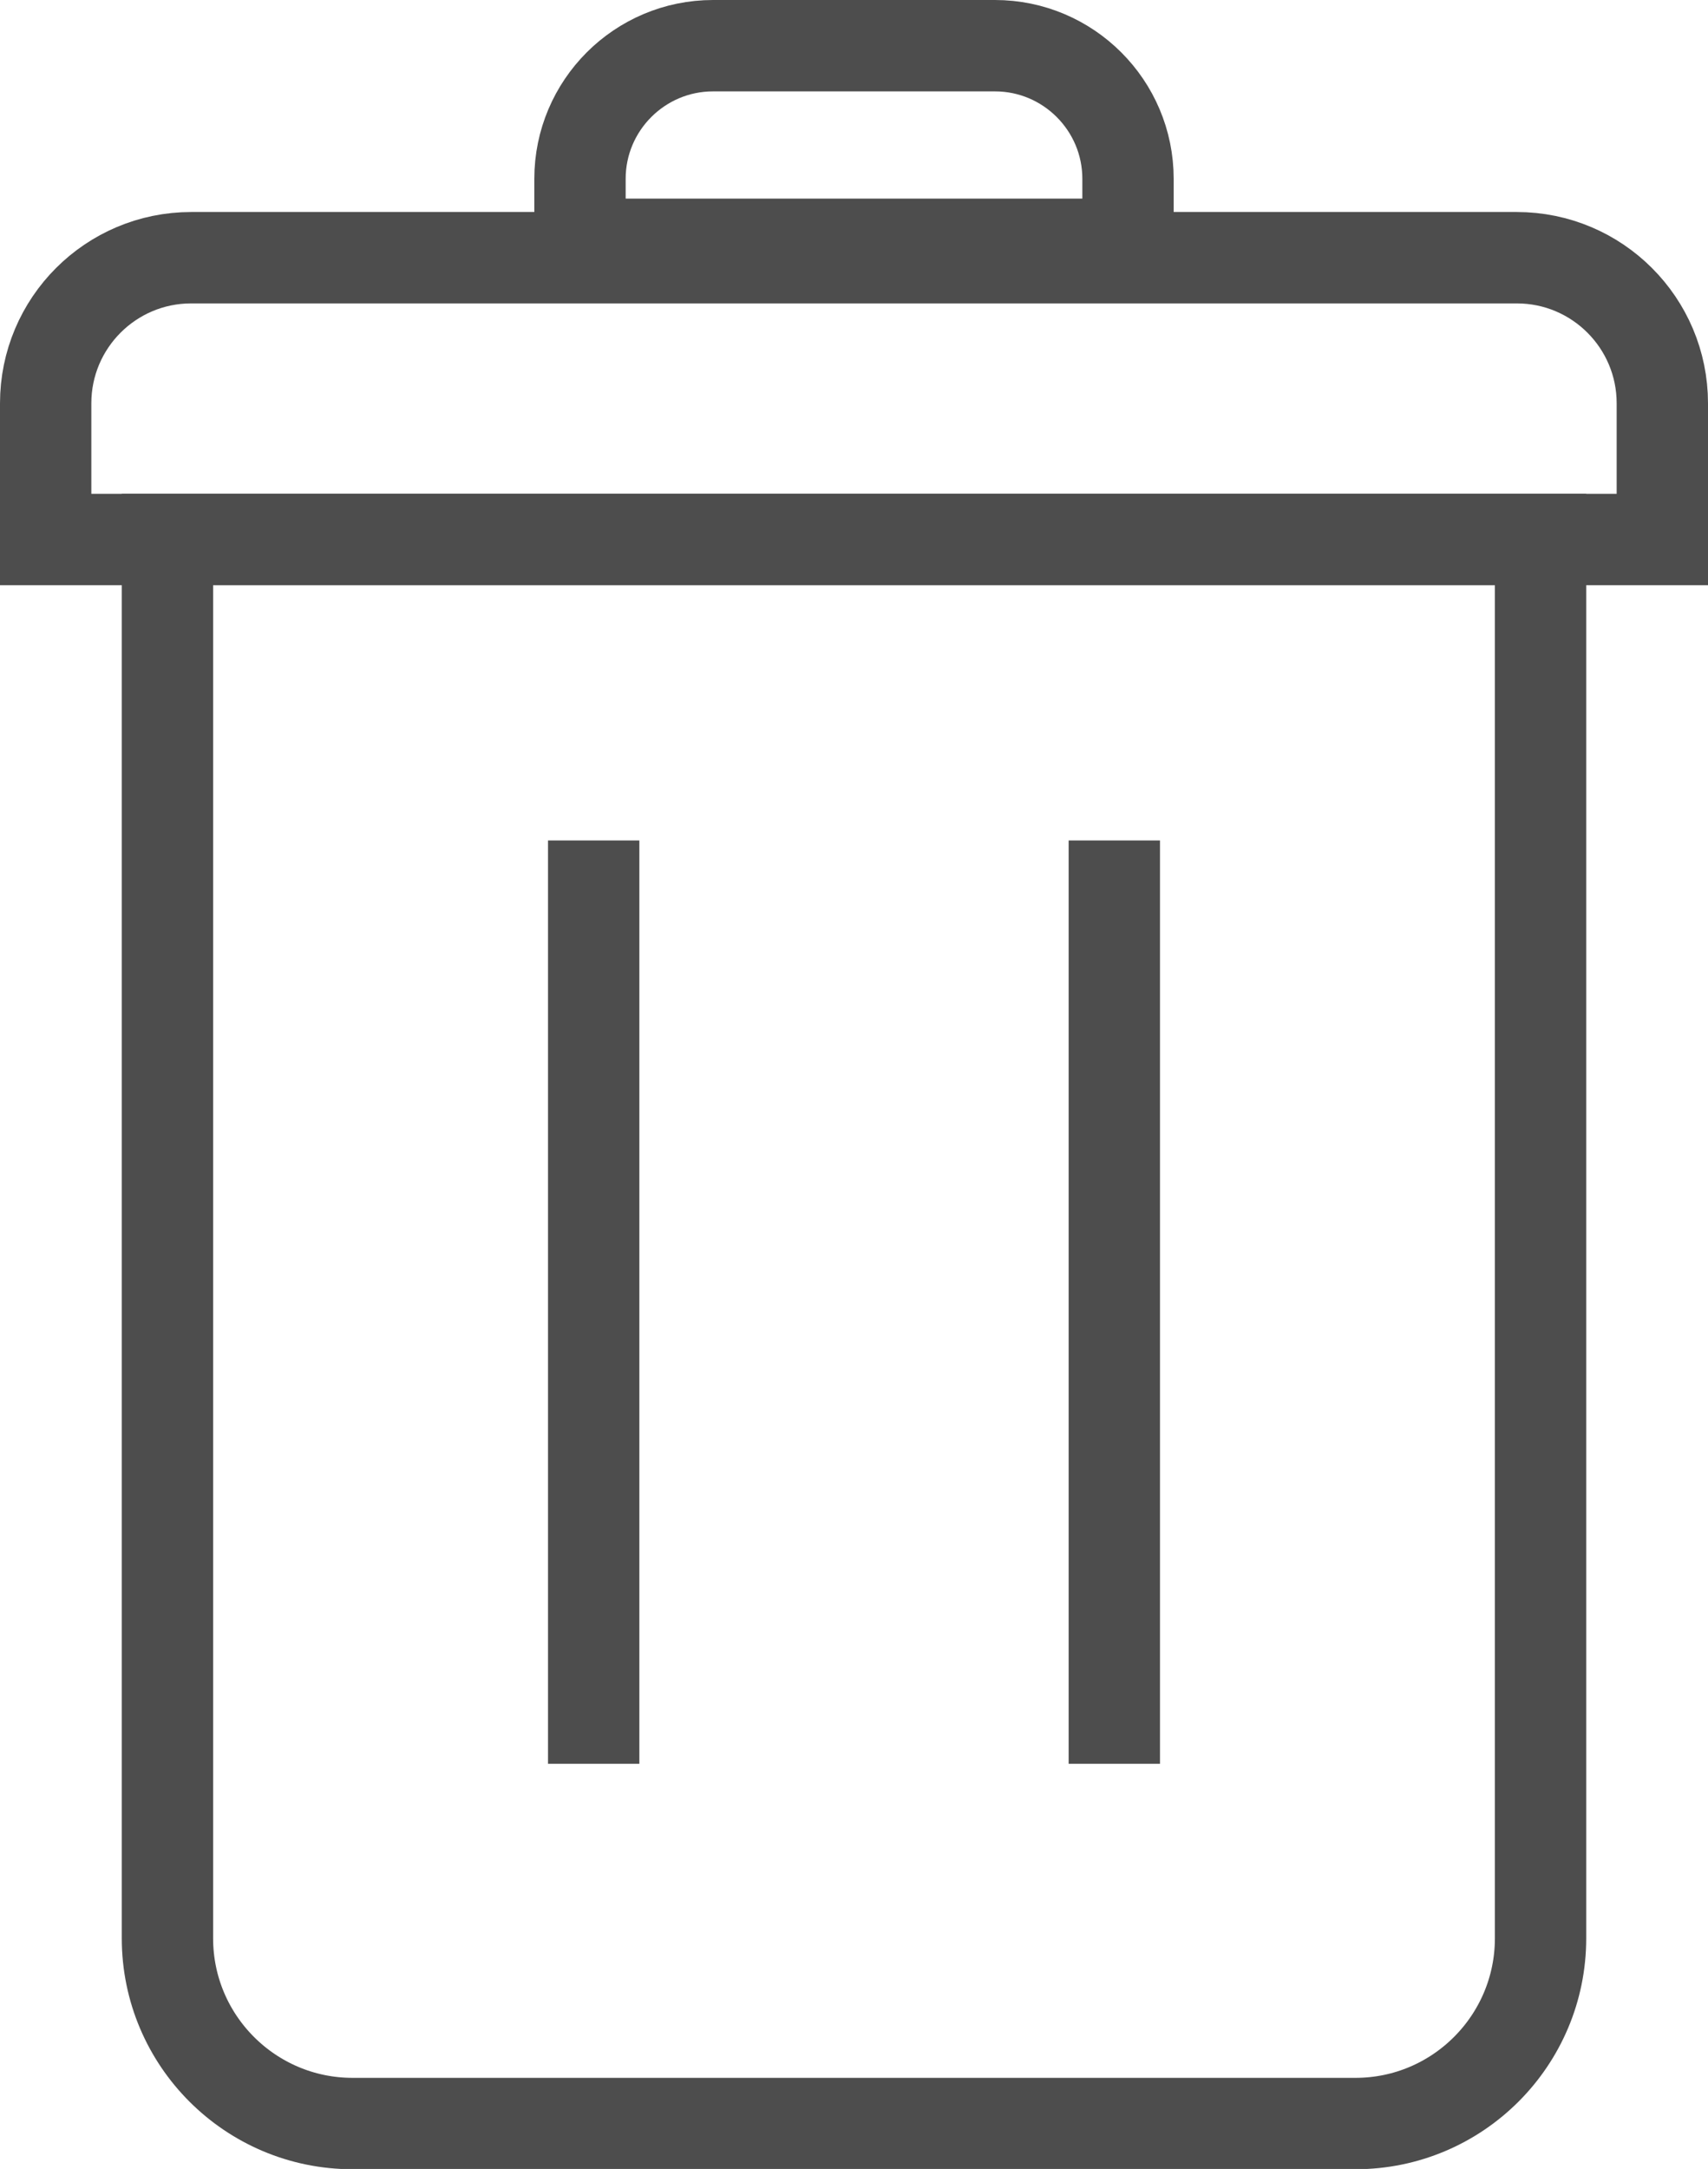 <?xml version="1.0" encoding="UTF-8"?>
<svg id="Layer_2" data-name="Layer 2" xmlns="http://www.w3.org/2000/svg" viewBox="0 0 56.1 71.2">
  <defs>
    <style>
      .cls-1 {
        fill: none;
        stroke: #4d4d4d;
        stroke-miterlimit: 10;
        stroke-width: 3px;
      }
    </style>
  </defs>
  <g id="Layer_1-2" data-name="Layer 1">
    <path class="cls-1" d="M23.43,1.5h9.25c2.41,0,4.37,1.96,4.37,4.37v2.15H19.05v-2.15c0-2.41,1.96-4.37,4.37-4.37Z"/>
    <path class="cls-1" d="M5.51,17.71H50.6V63.63c0,3.35-2.72,6.08-6.08,6.08H11.58c-3.35,0-6.08-2.72-6.08-6.08V17.71h0Z"/>
    <path class="cls-1" d="M6.28,8.46H49.82c2.64,0,4.78,2.14,4.78,4.78v4.47H1.5v-4.47c0-2.64,2.14-4.78,4.78-4.78Z"/>
    <line class="cls-1" x1="19.5" y1="27.59" x2="19.5" y2="57.9"/>
    <line class="cls-1" x1="36.6" y1="27.59" x2="36.6" y2="57.9"/>
  </g>
</svg>